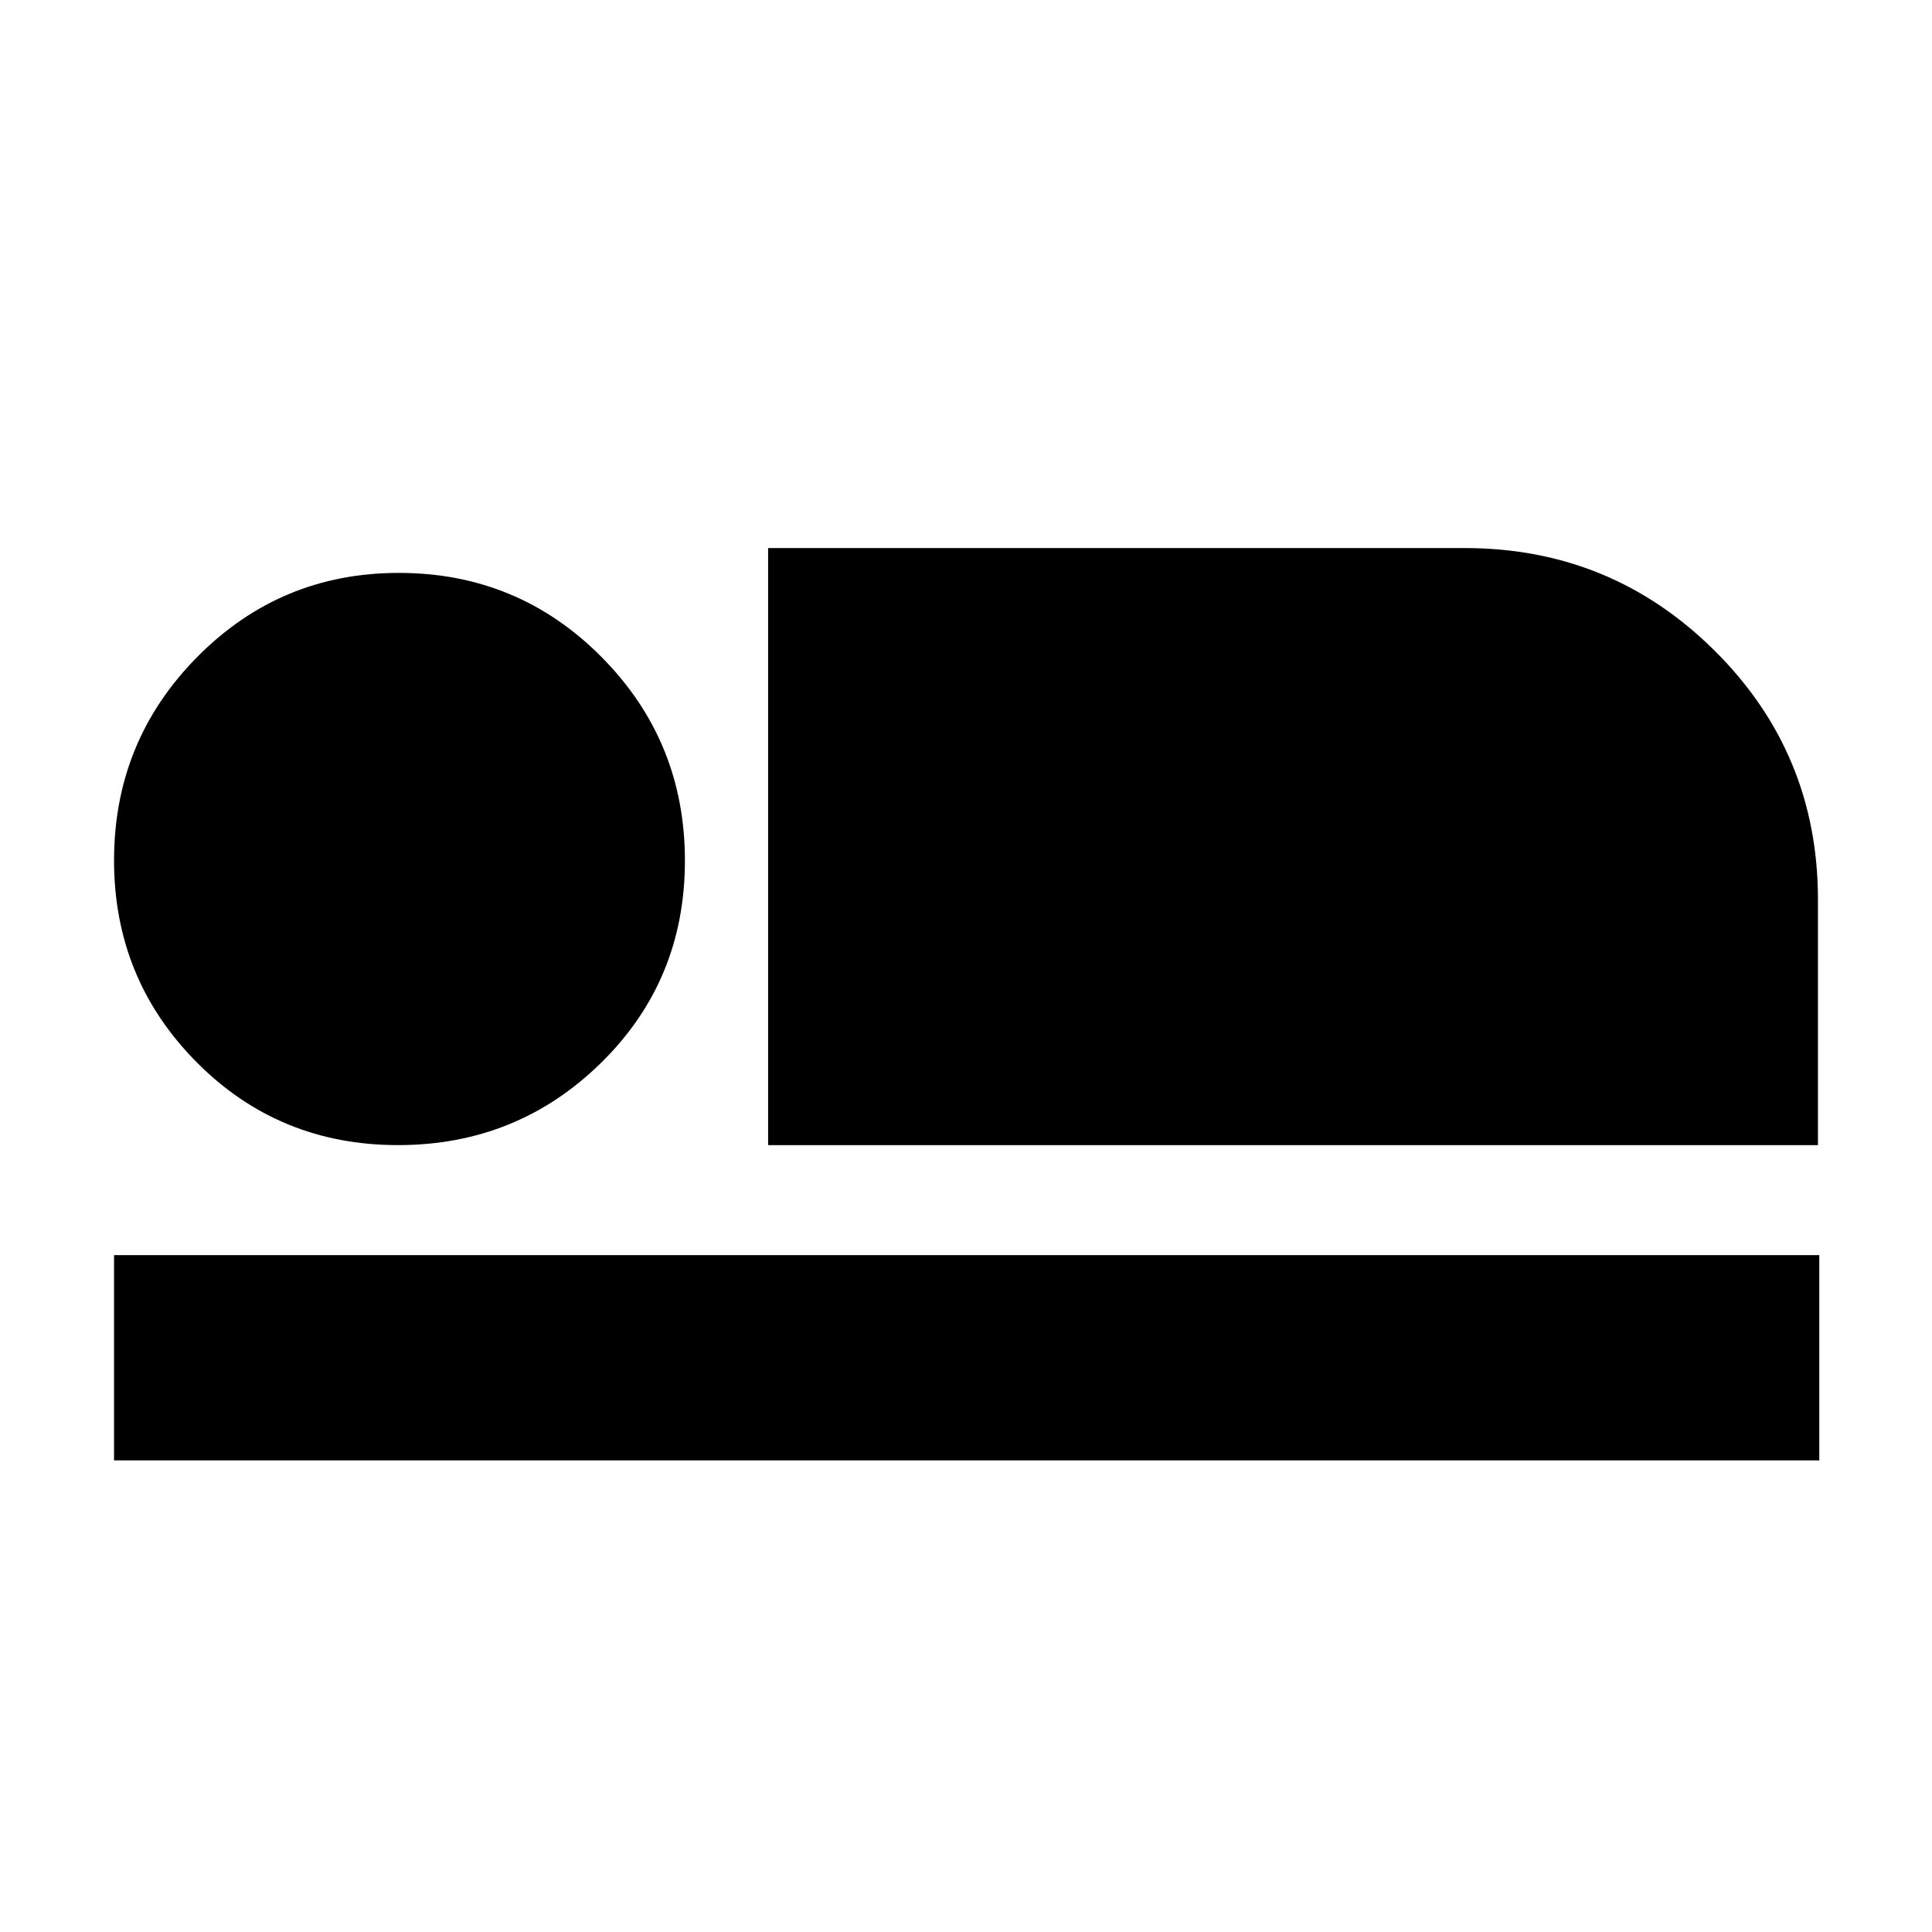 <svg xmlns="http://www.w3.org/2000/svg" height="40" viewBox="0 -960 960 960" width="40"><path d="M381.67-391v-296.67h346.19q72.81 0 124.14 51T903.33-513v122H381.67Zm-325 156.67v-102H904v102H56.67ZM197.78-391q-59.28 0-100.2-41.32-40.91-41.33-40.91-100.17 0-59.26 41.32-101.05t100.17-41.79q59.26 0 100.71 41.77 41.46 41.77 41.46 101.25T298.7-431.92Q257.07-391 197.78-391Z"/></svg>